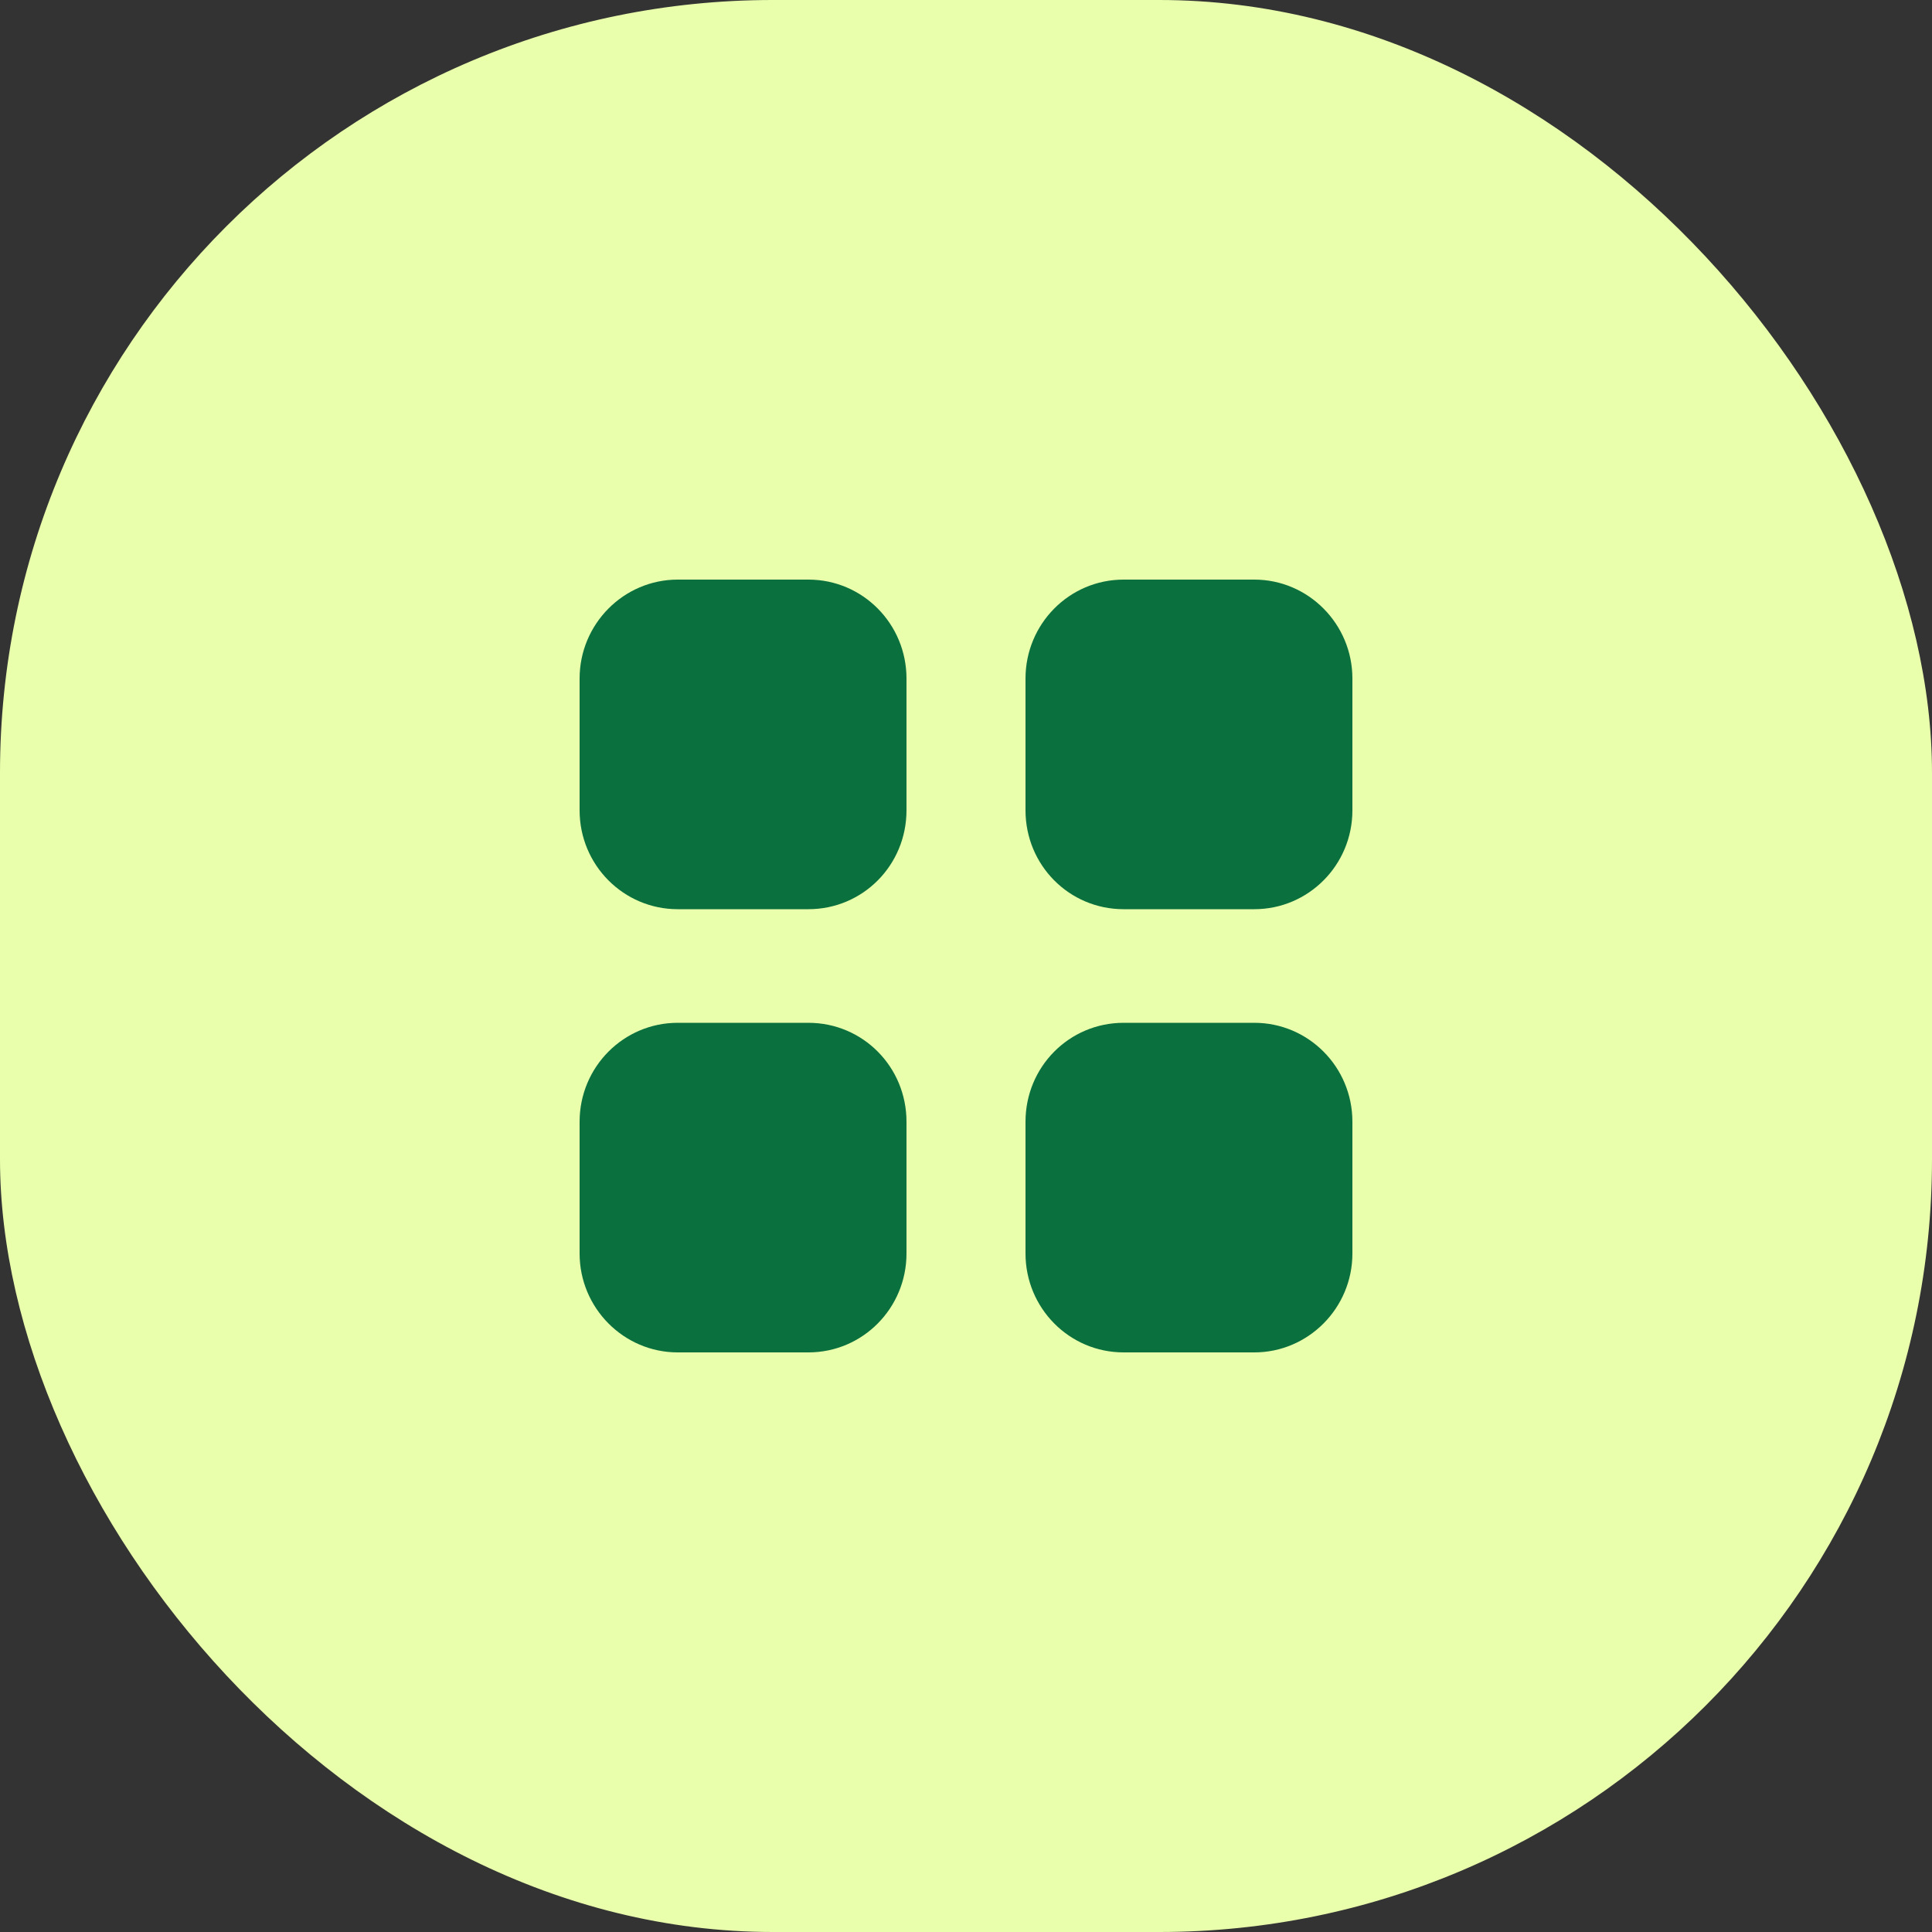 <svg width="50" height="50" viewBox="0 0 50 50" fill="none" xmlns="http://www.w3.org/2000/svg">
<rect x="0" y="0" width="50" height="50" fill="#333333" stroke="none"/>
<rect width="50" height="50" rx="20" fill="#E9FFAB"/>
<path fill-rule="evenodd" clip-rule="evenodd" d="M17.54 15H20.92C22.33 15 23.46 16.15 23.46 17.561V20.97C23.46 22.39 22.33 23.53 20.92 23.53H17.54C16.14 23.53 15 22.39 15 20.97V17.561C15 16.15 16.14 15 17.54 15ZM17.54 26.47H20.92C22.33 26.47 23.46 27.611 23.46 29.031V32.44C23.46 33.85 22.33 35 20.92 35H17.54C16.14 35 15 33.85 15 32.44V29.031C15 27.611 16.14 26.47 17.54 26.47ZM32.46 15H29.08C27.67 15 26.54 16.15 26.54 17.561V20.97C26.54 22.39 27.67 23.53 29.08 23.53H32.46C33.86 23.53 35 22.39 35 20.97V17.561C35 16.15 33.86 15 32.46 15ZM29.08 26.47H32.46C33.86 26.47 35 27.611 35 29.031V32.44C35 33.85 33.86 35 32.46 35H29.08C27.67 35 26.54 33.85 26.54 32.44V29.031C26.54 27.611 27.67 26.47 29.08 26.47Z" fill="#09703E"/>
</svg>

